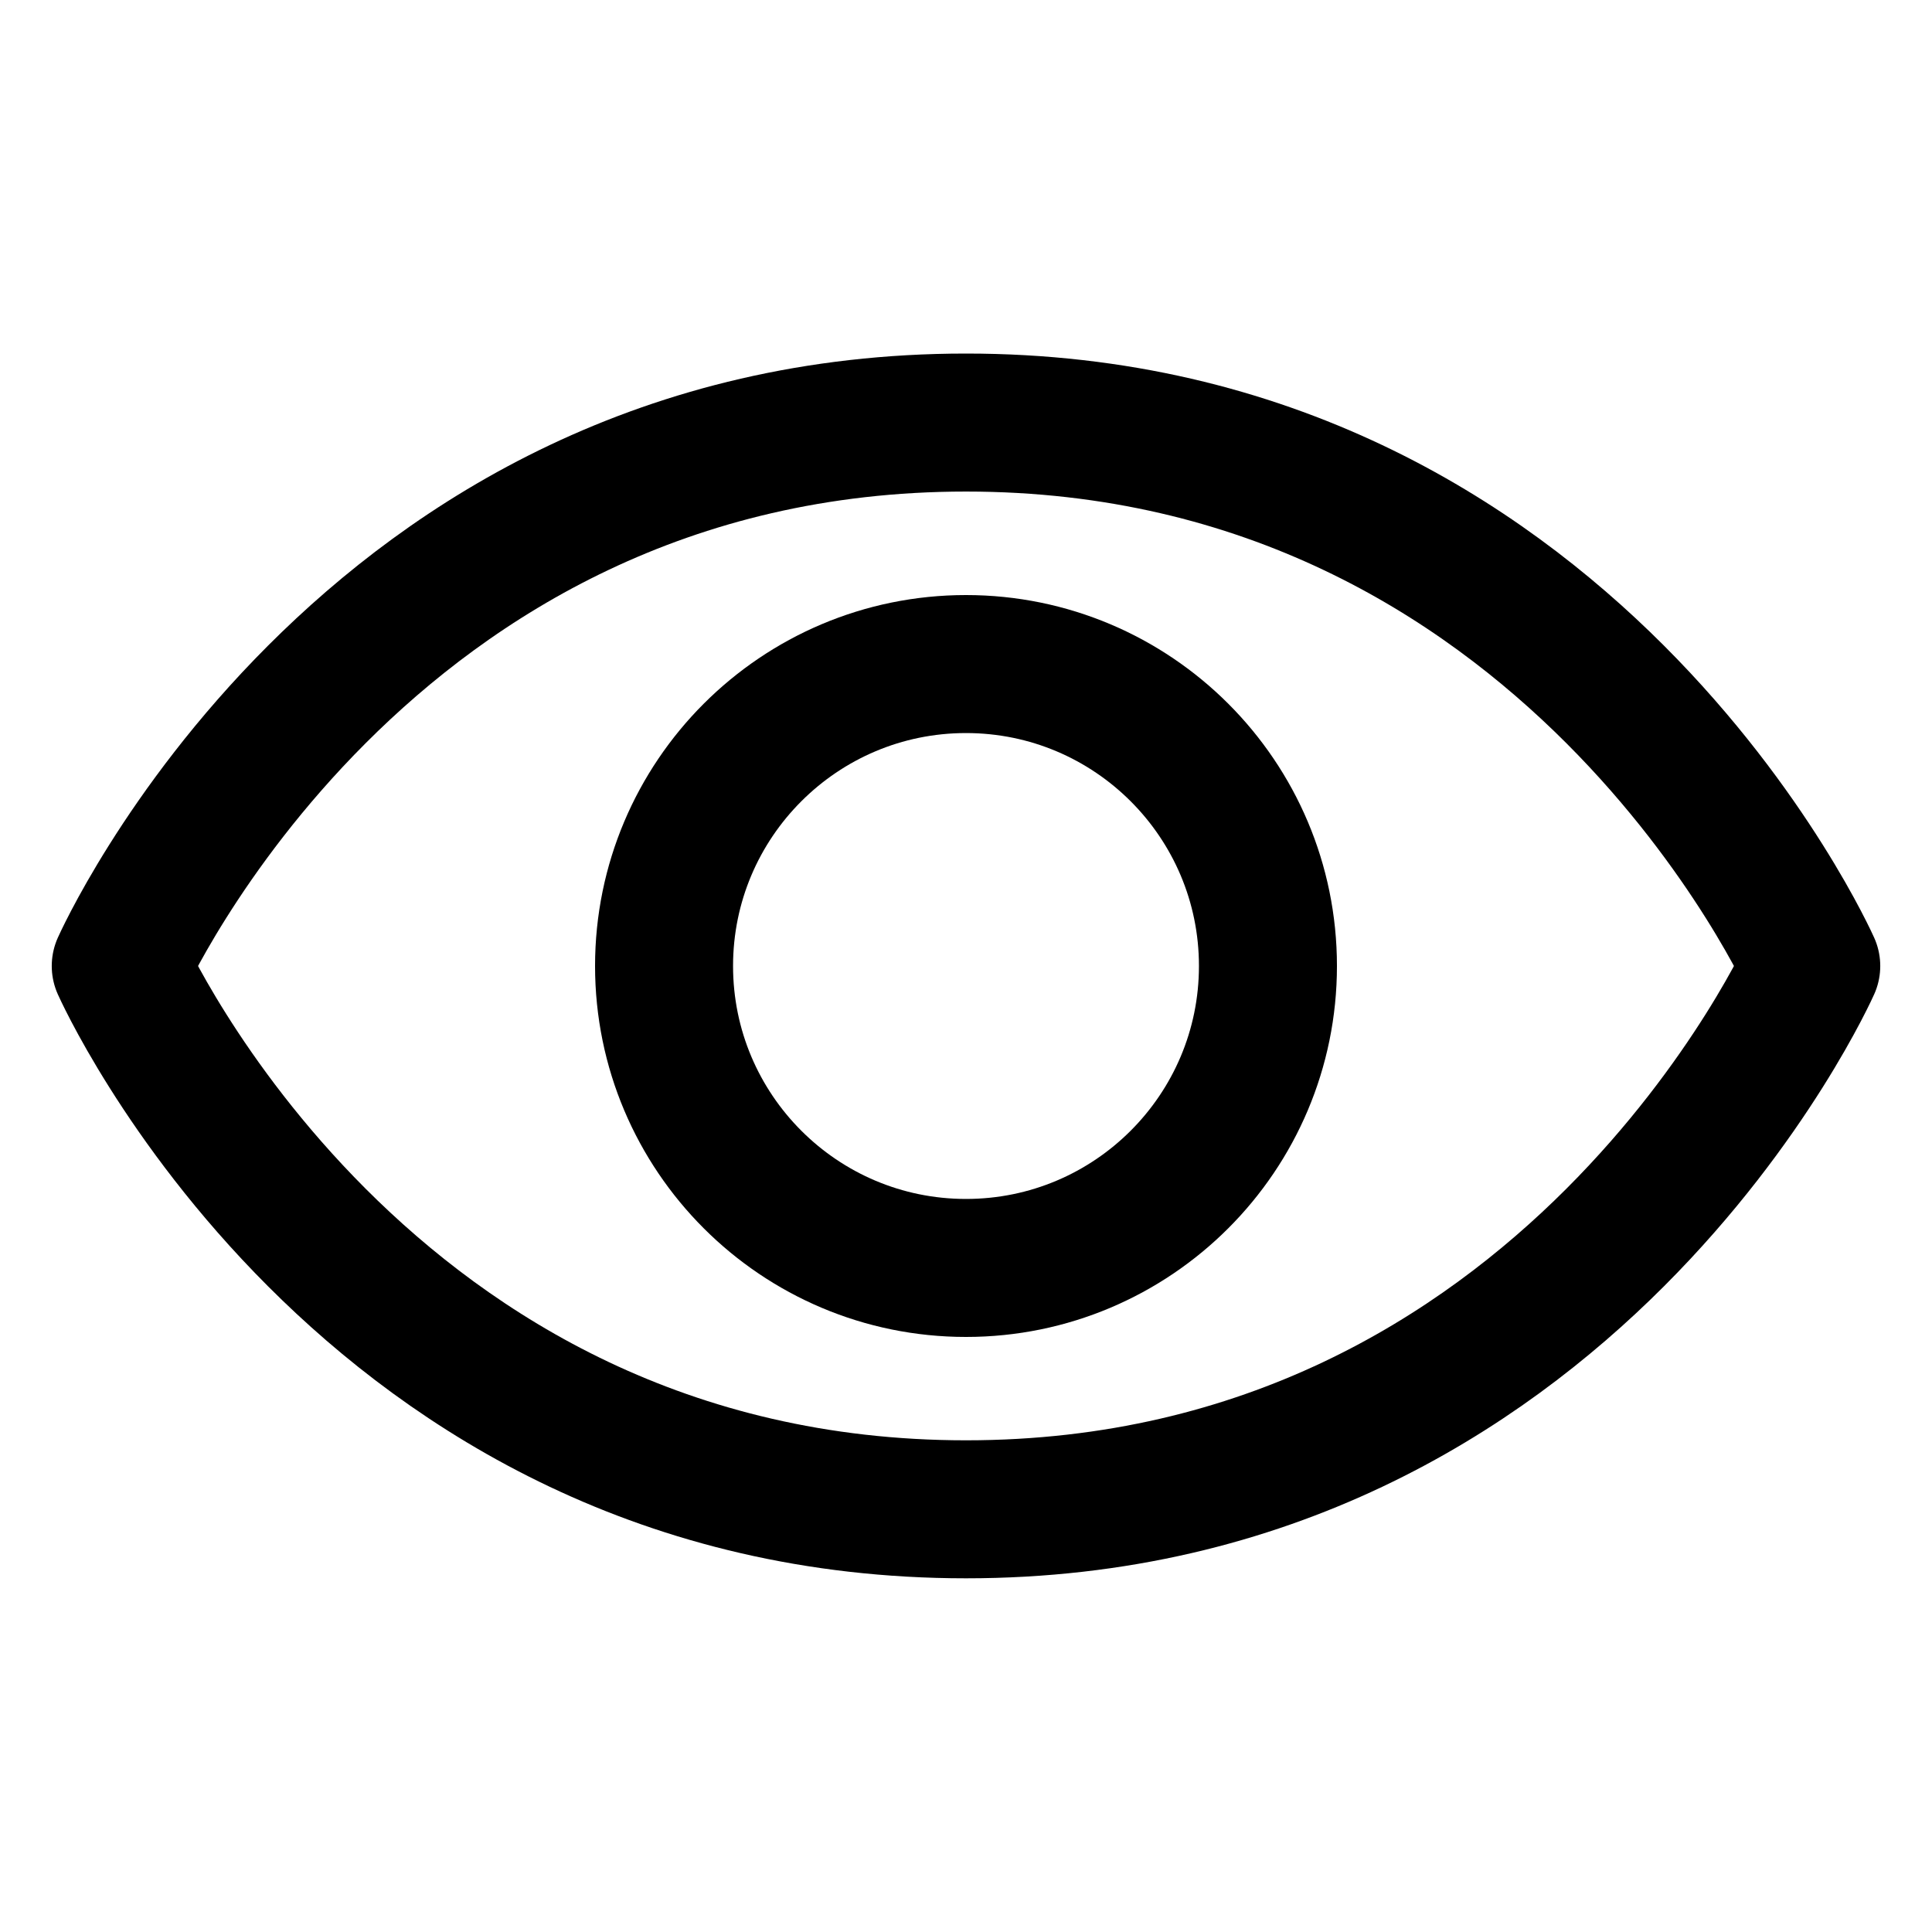 <svg width="14" height="14" viewBox="0 0 14 14" fill="none"
    xmlns="http://www.w3.org/2000/svg">
    <path d="M7 3.062C2.625 3.062 0.875 7 0.875 7C0.875 7 2.625 10.937 7 10.937C11.375 10.937 13.125 7 13.125 7C13.125 7 11.375 3.062 7 3.062Z" stroke="currentColor" stroke-linecap="round" stroke-linejoin="round"/>
    <path d="M7 9.188C8.208 9.188 9.188 8.208 9.188 7C9.188 5.792 8.208 4.812 7 4.812C5.792 4.812 4.812 5.792 4.812 7C4.812 8.208 5.792 9.188 7 9.188Z" stroke="currentColor" stroke-linecap="round" stroke-linejoin="round"/>
</svg>

